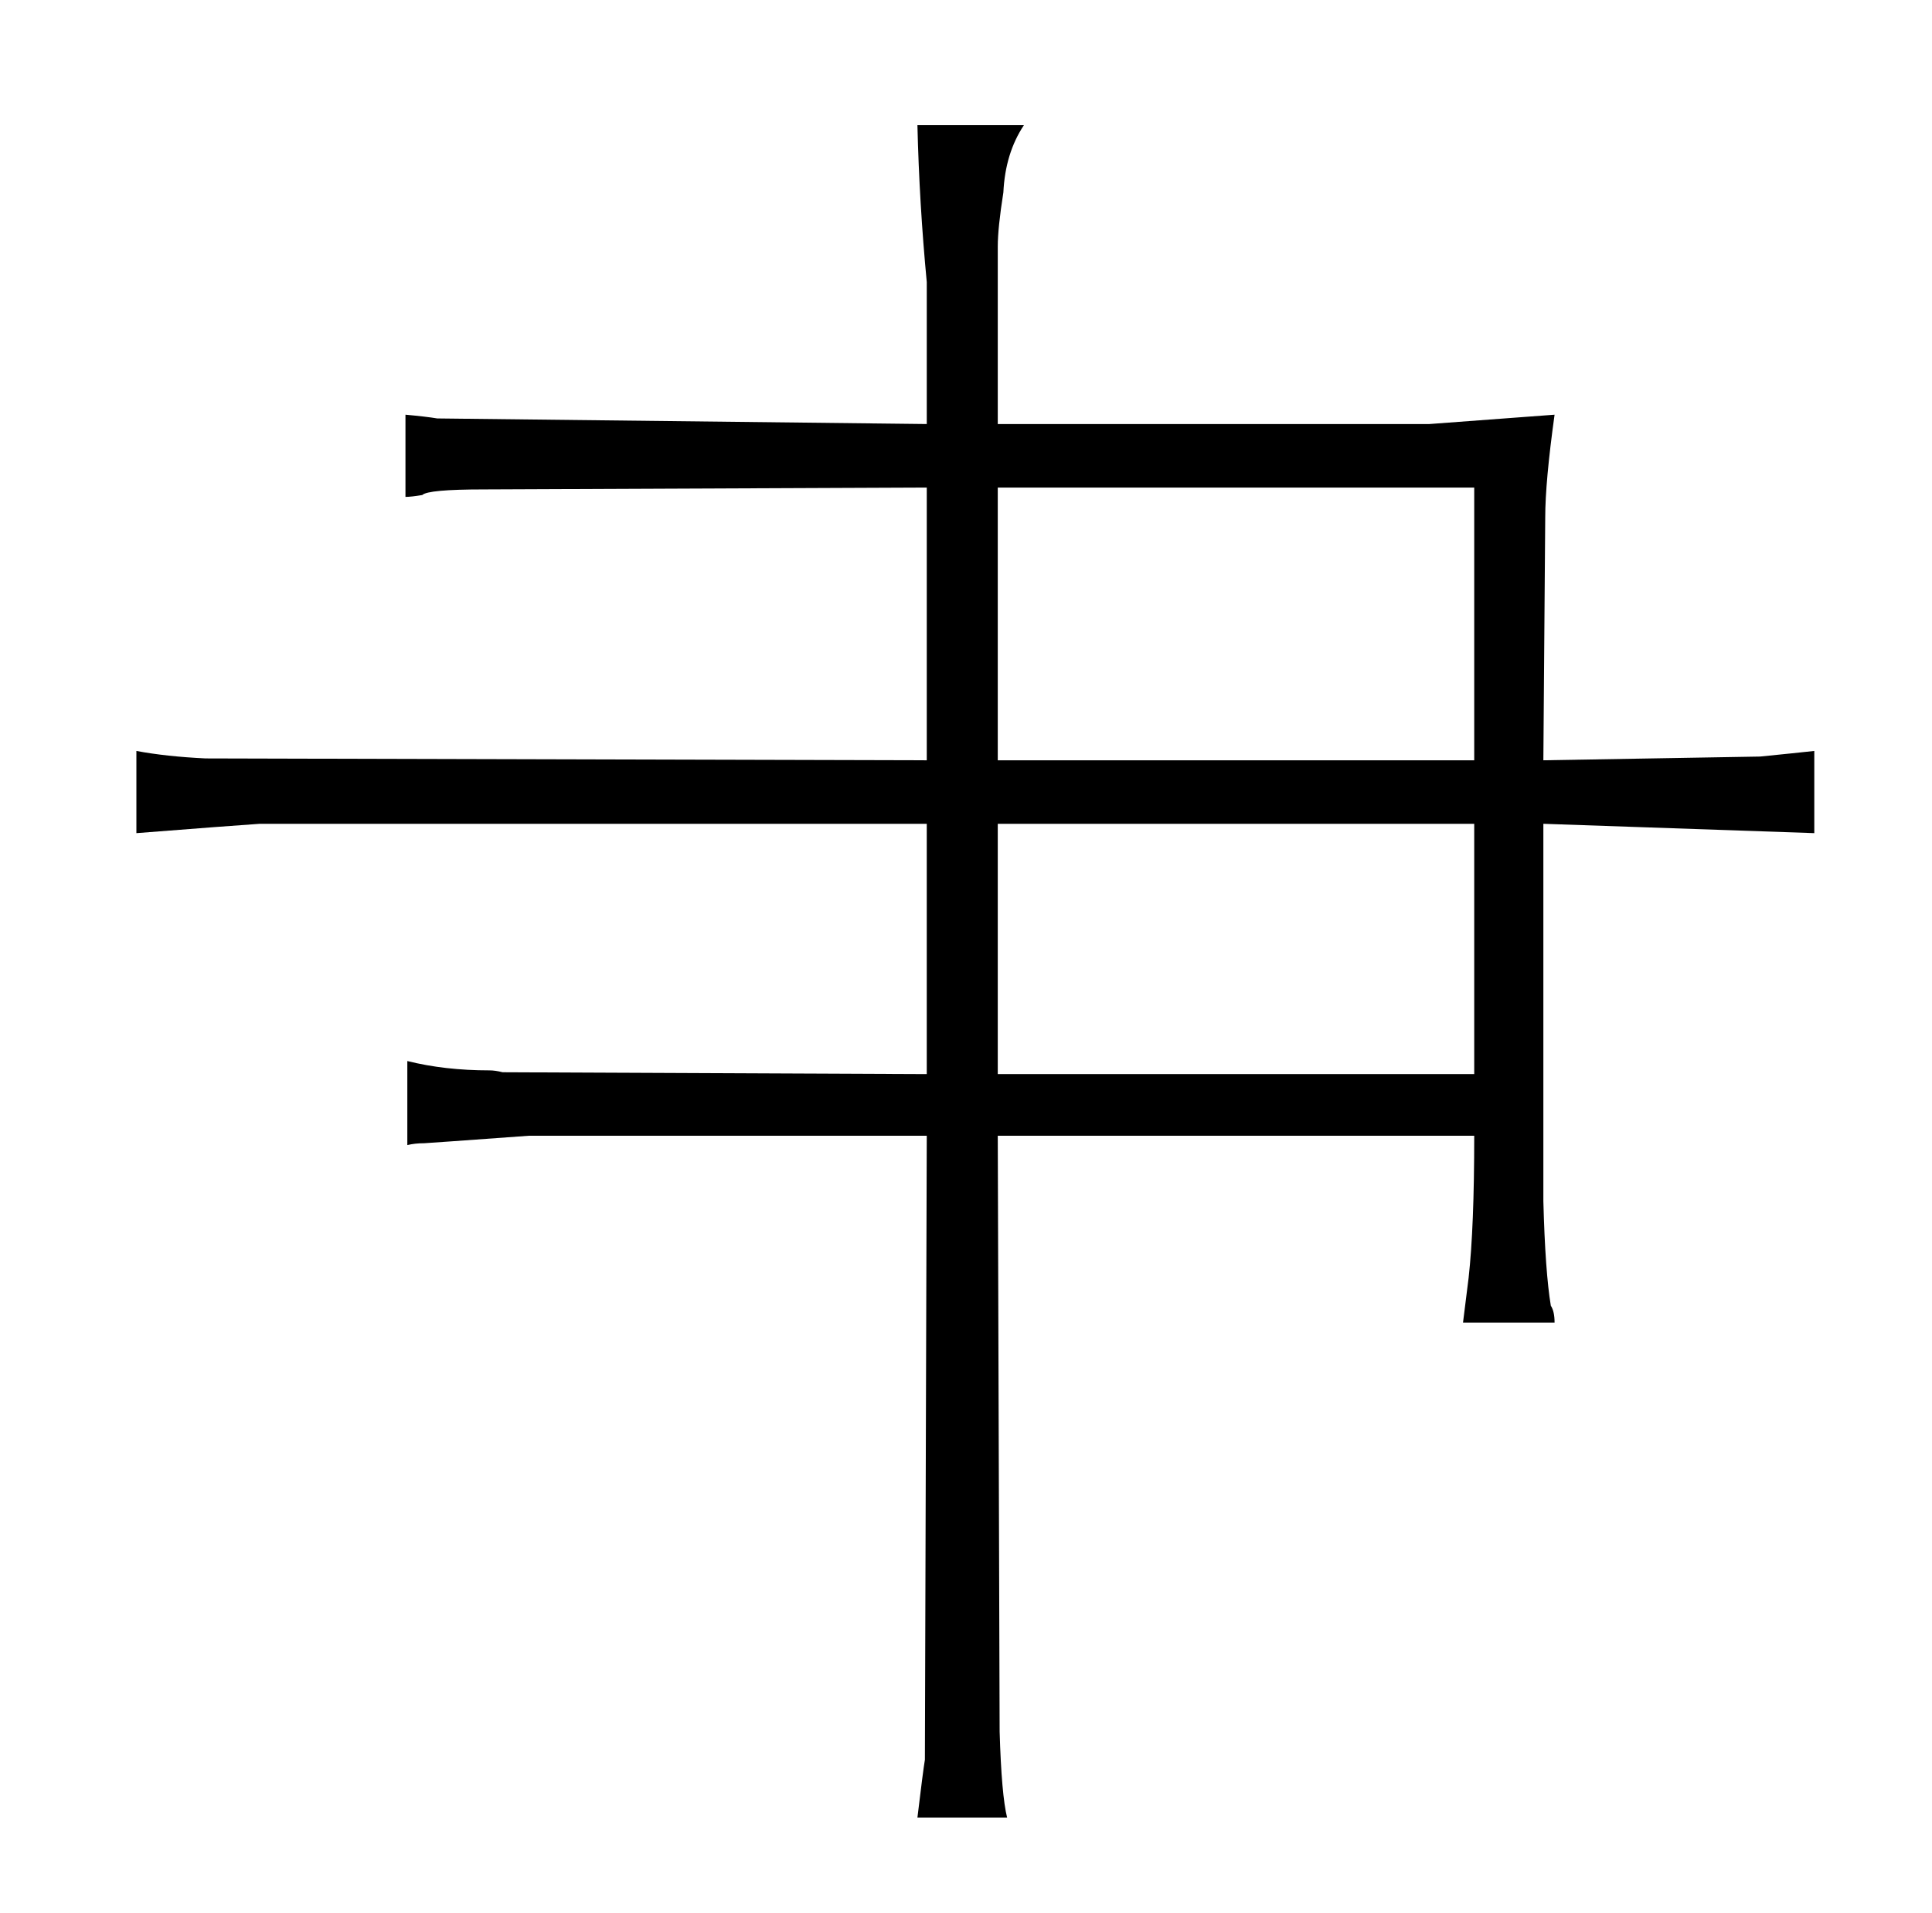 <?xml version="1.0" standalone="no"?>
<!DOCTYPE svg PUBLIC "-//W3C//DTD SVG 1.1//EN" "http://www.w3.org/Graphics/SVG/1.1/DTD/svg11.dtd" >
<svg xmlns="http://www.w3.org/2000/svg" xmlns:xlink="http://www.w3.org/1999/xlink" version="1.1" viewBox="-10 0 1034 1024">
  <g transform="matrix(1 0 0 -1 0 820)">
   <path fill="currentColor"
d="M486 413l-386 1q-21 1 -37 4v-44q51 4 66 5h357v-134l-227 1q-4 1 -7 1q-24 0 -44 5v-45q4 1 9 1q1 0 56 4h213l-1 -334q-1 -6 -4 -31h48q-3 12 -4 46l-1 319h255q0 -49 -3 -76l-3 -24h49q0 6 -2 9q-3 18 -4 56v202l145 -5v44q-9 -1 -29 -3l-116 -2l1 130q0 19 5 55
q-54 -4 -67 -5h-231v95q0 10 3 29q1 21 11 36h-57q1 -42 5 -84v-76l-262 3q-6 1 -17 2v-44q3 0 9 1q3 3 33 3l237 1v-146zM524 413v146h255v-146h-255zM524 245v134h255v-134h-255z" />
  </g>

</svg>
